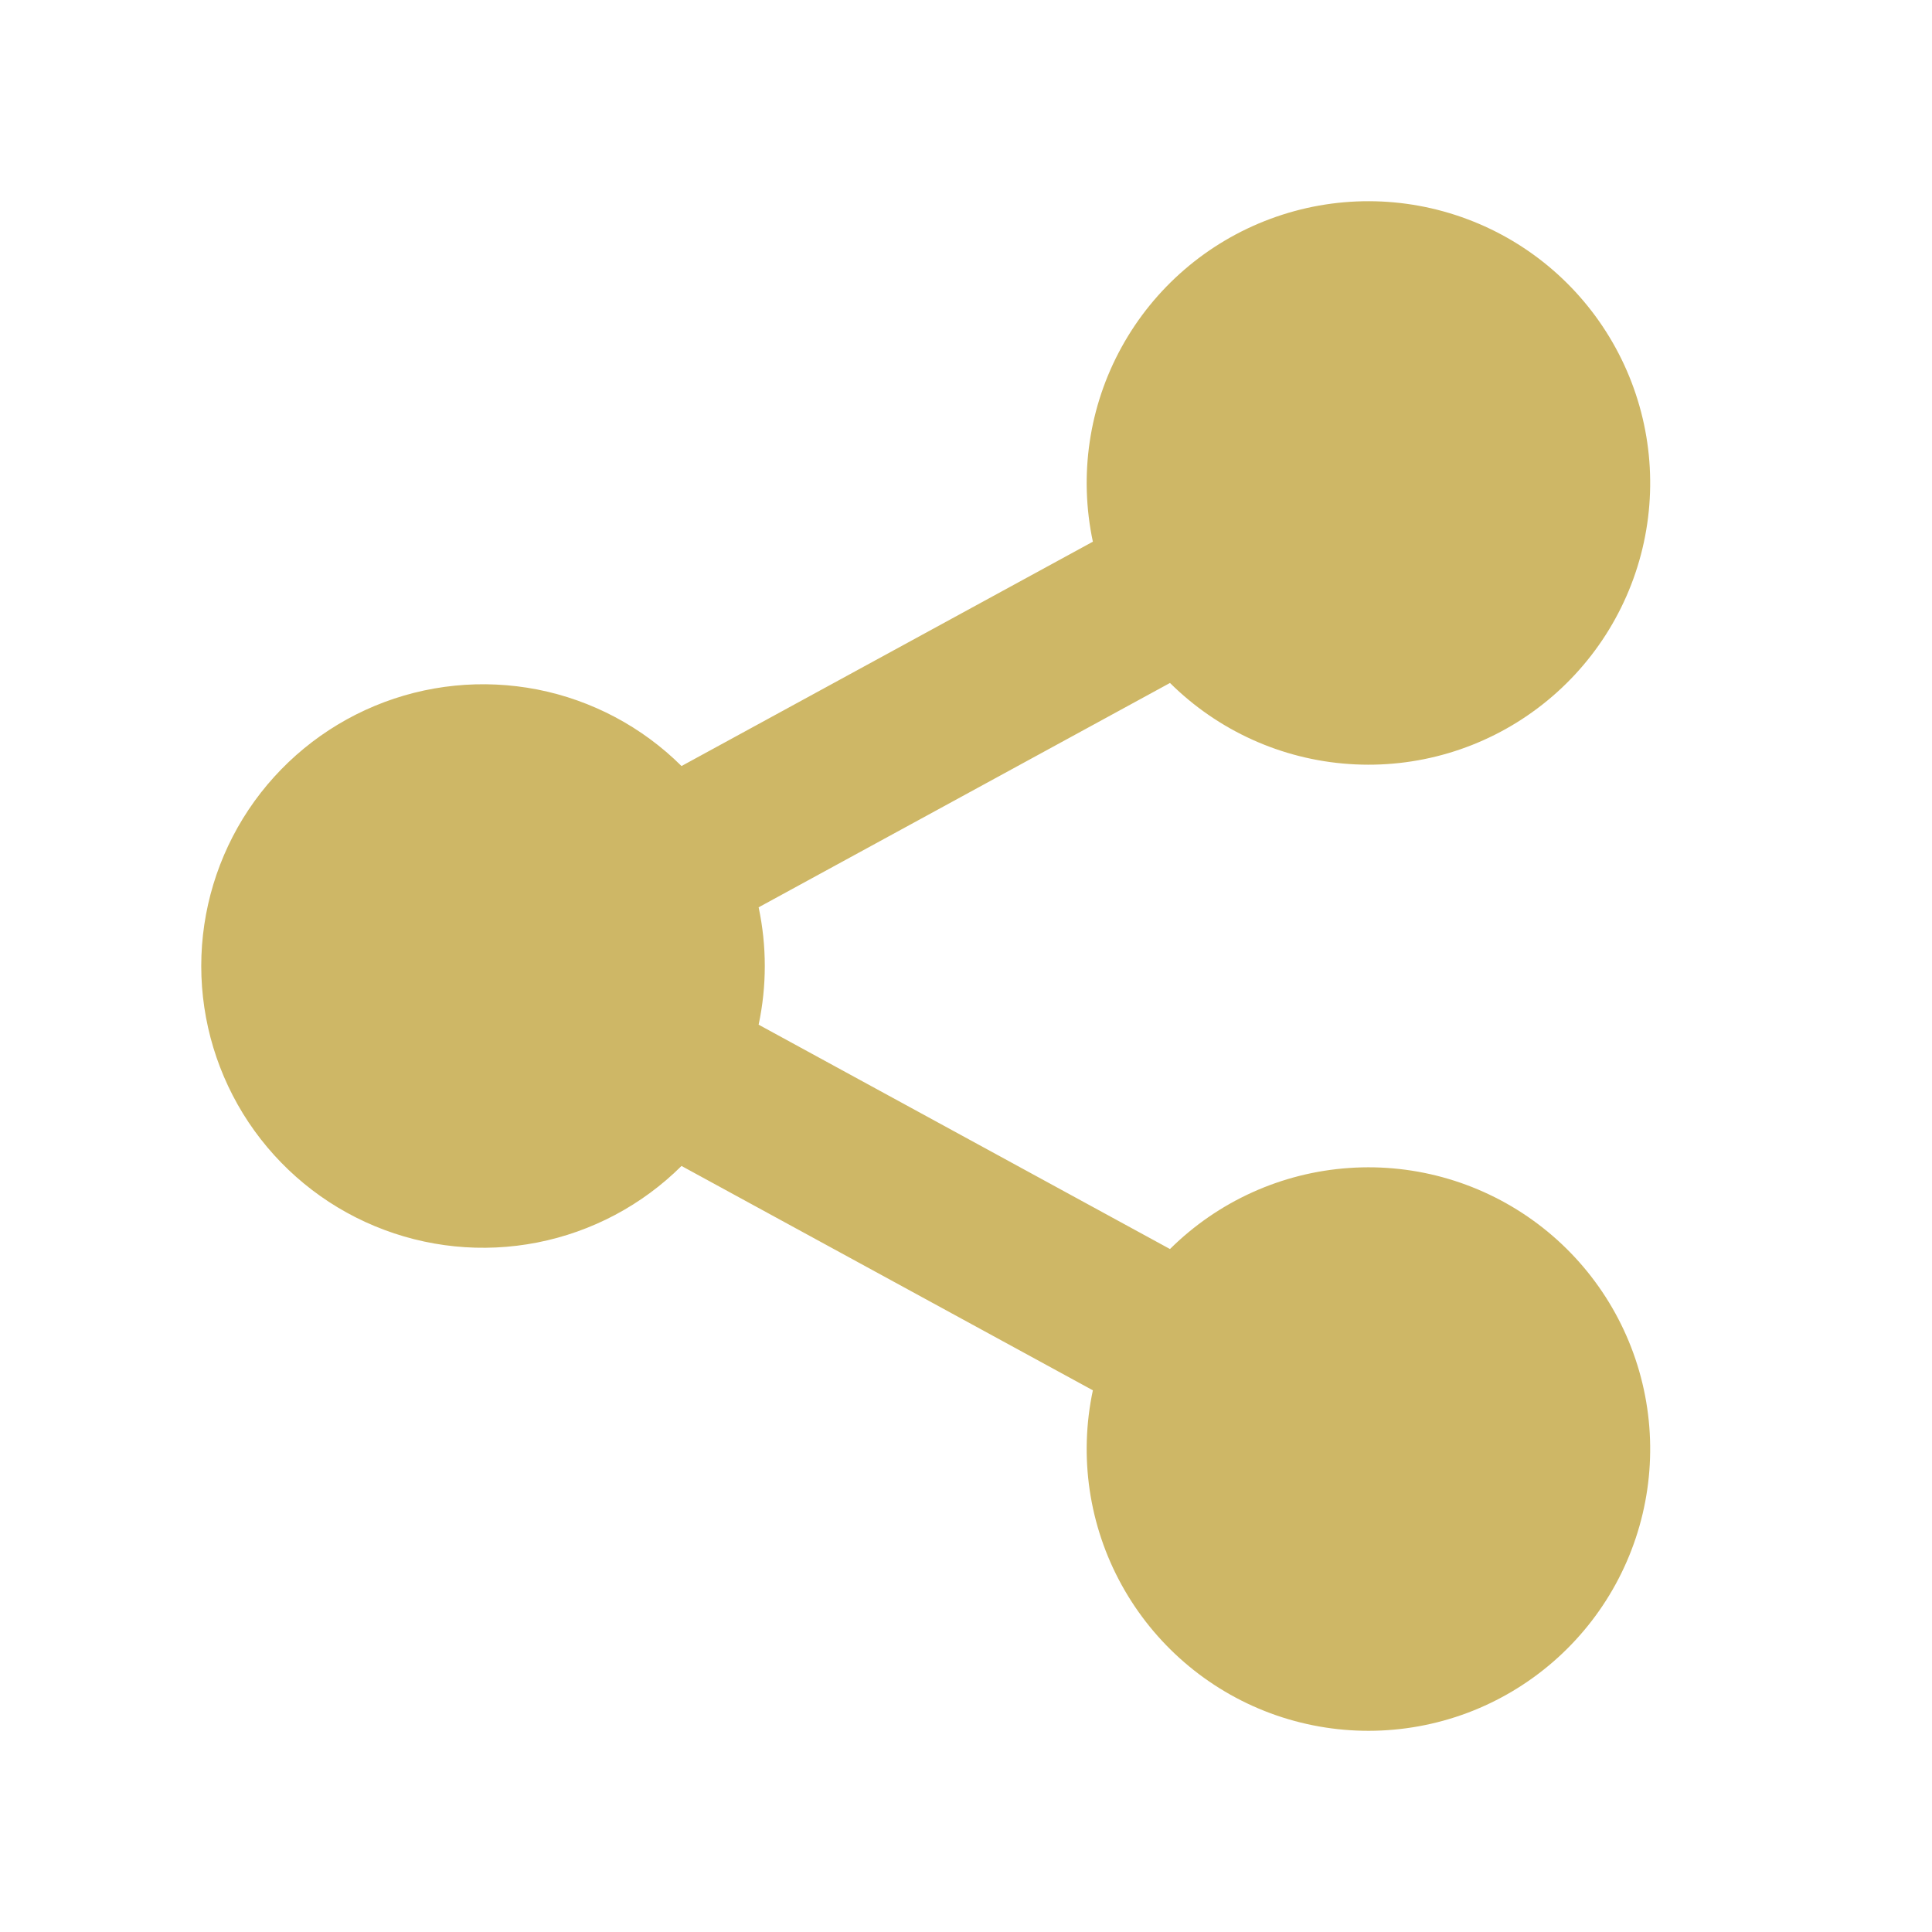 <svg width="24" height="24" viewBox="0 0 24 24" fill="none" xmlns="http://www.w3.org/2000/svg">
<path d="M13.576 17.271L8.466 14.484C7.976 14.971 7.352 15.302 6.674 15.435C5.995 15.568 5.293 15.497 4.655 15.231C4.017 14.966 3.472 14.517 3.088 13.942C2.705 13.367 2.5 12.691 2.5 12C2.5 11.309 2.705 10.633 3.088 10.058C3.472 9.483 4.017 9.035 4.655 8.769C5.293 8.503 5.995 8.433 6.674 8.565C7.352 8.698 7.976 9.029 8.466 9.516L13.576 6.729C13.401 5.907 13.527 5.049 13.933 4.312C14.338 3.576 14.995 3.01 15.783 2.718C16.572 2.425 17.439 2.427 18.226 2.722C19.013 3.016 19.668 3.585 20.071 4.323C20.474 5.061 20.598 5.919 20.42 6.74C20.242 7.562 19.774 8.292 19.102 8.797C18.43 9.303 17.598 9.549 16.76 9.491C15.921 9.434 15.131 9.076 14.534 8.484L9.424 11.271C9.526 11.752 9.526 12.248 9.424 12.729L14.534 15.516C15.131 14.924 15.921 14.566 16.76 14.509C17.598 14.451 18.43 14.698 19.102 15.203C19.774 15.708 20.242 16.438 20.42 17.26C20.598 18.081 20.474 18.94 20.071 19.678C19.668 20.416 19.013 20.984 18.226 21.279C17.439 21.573 16.572 21.575 15.783 21.283C14.995 20.991 14.338 20.424 13.933 19.688C13.527 18.951 13.401 18.093 13.576 17.271Z" fill="#CEB766"/>
</svg>
